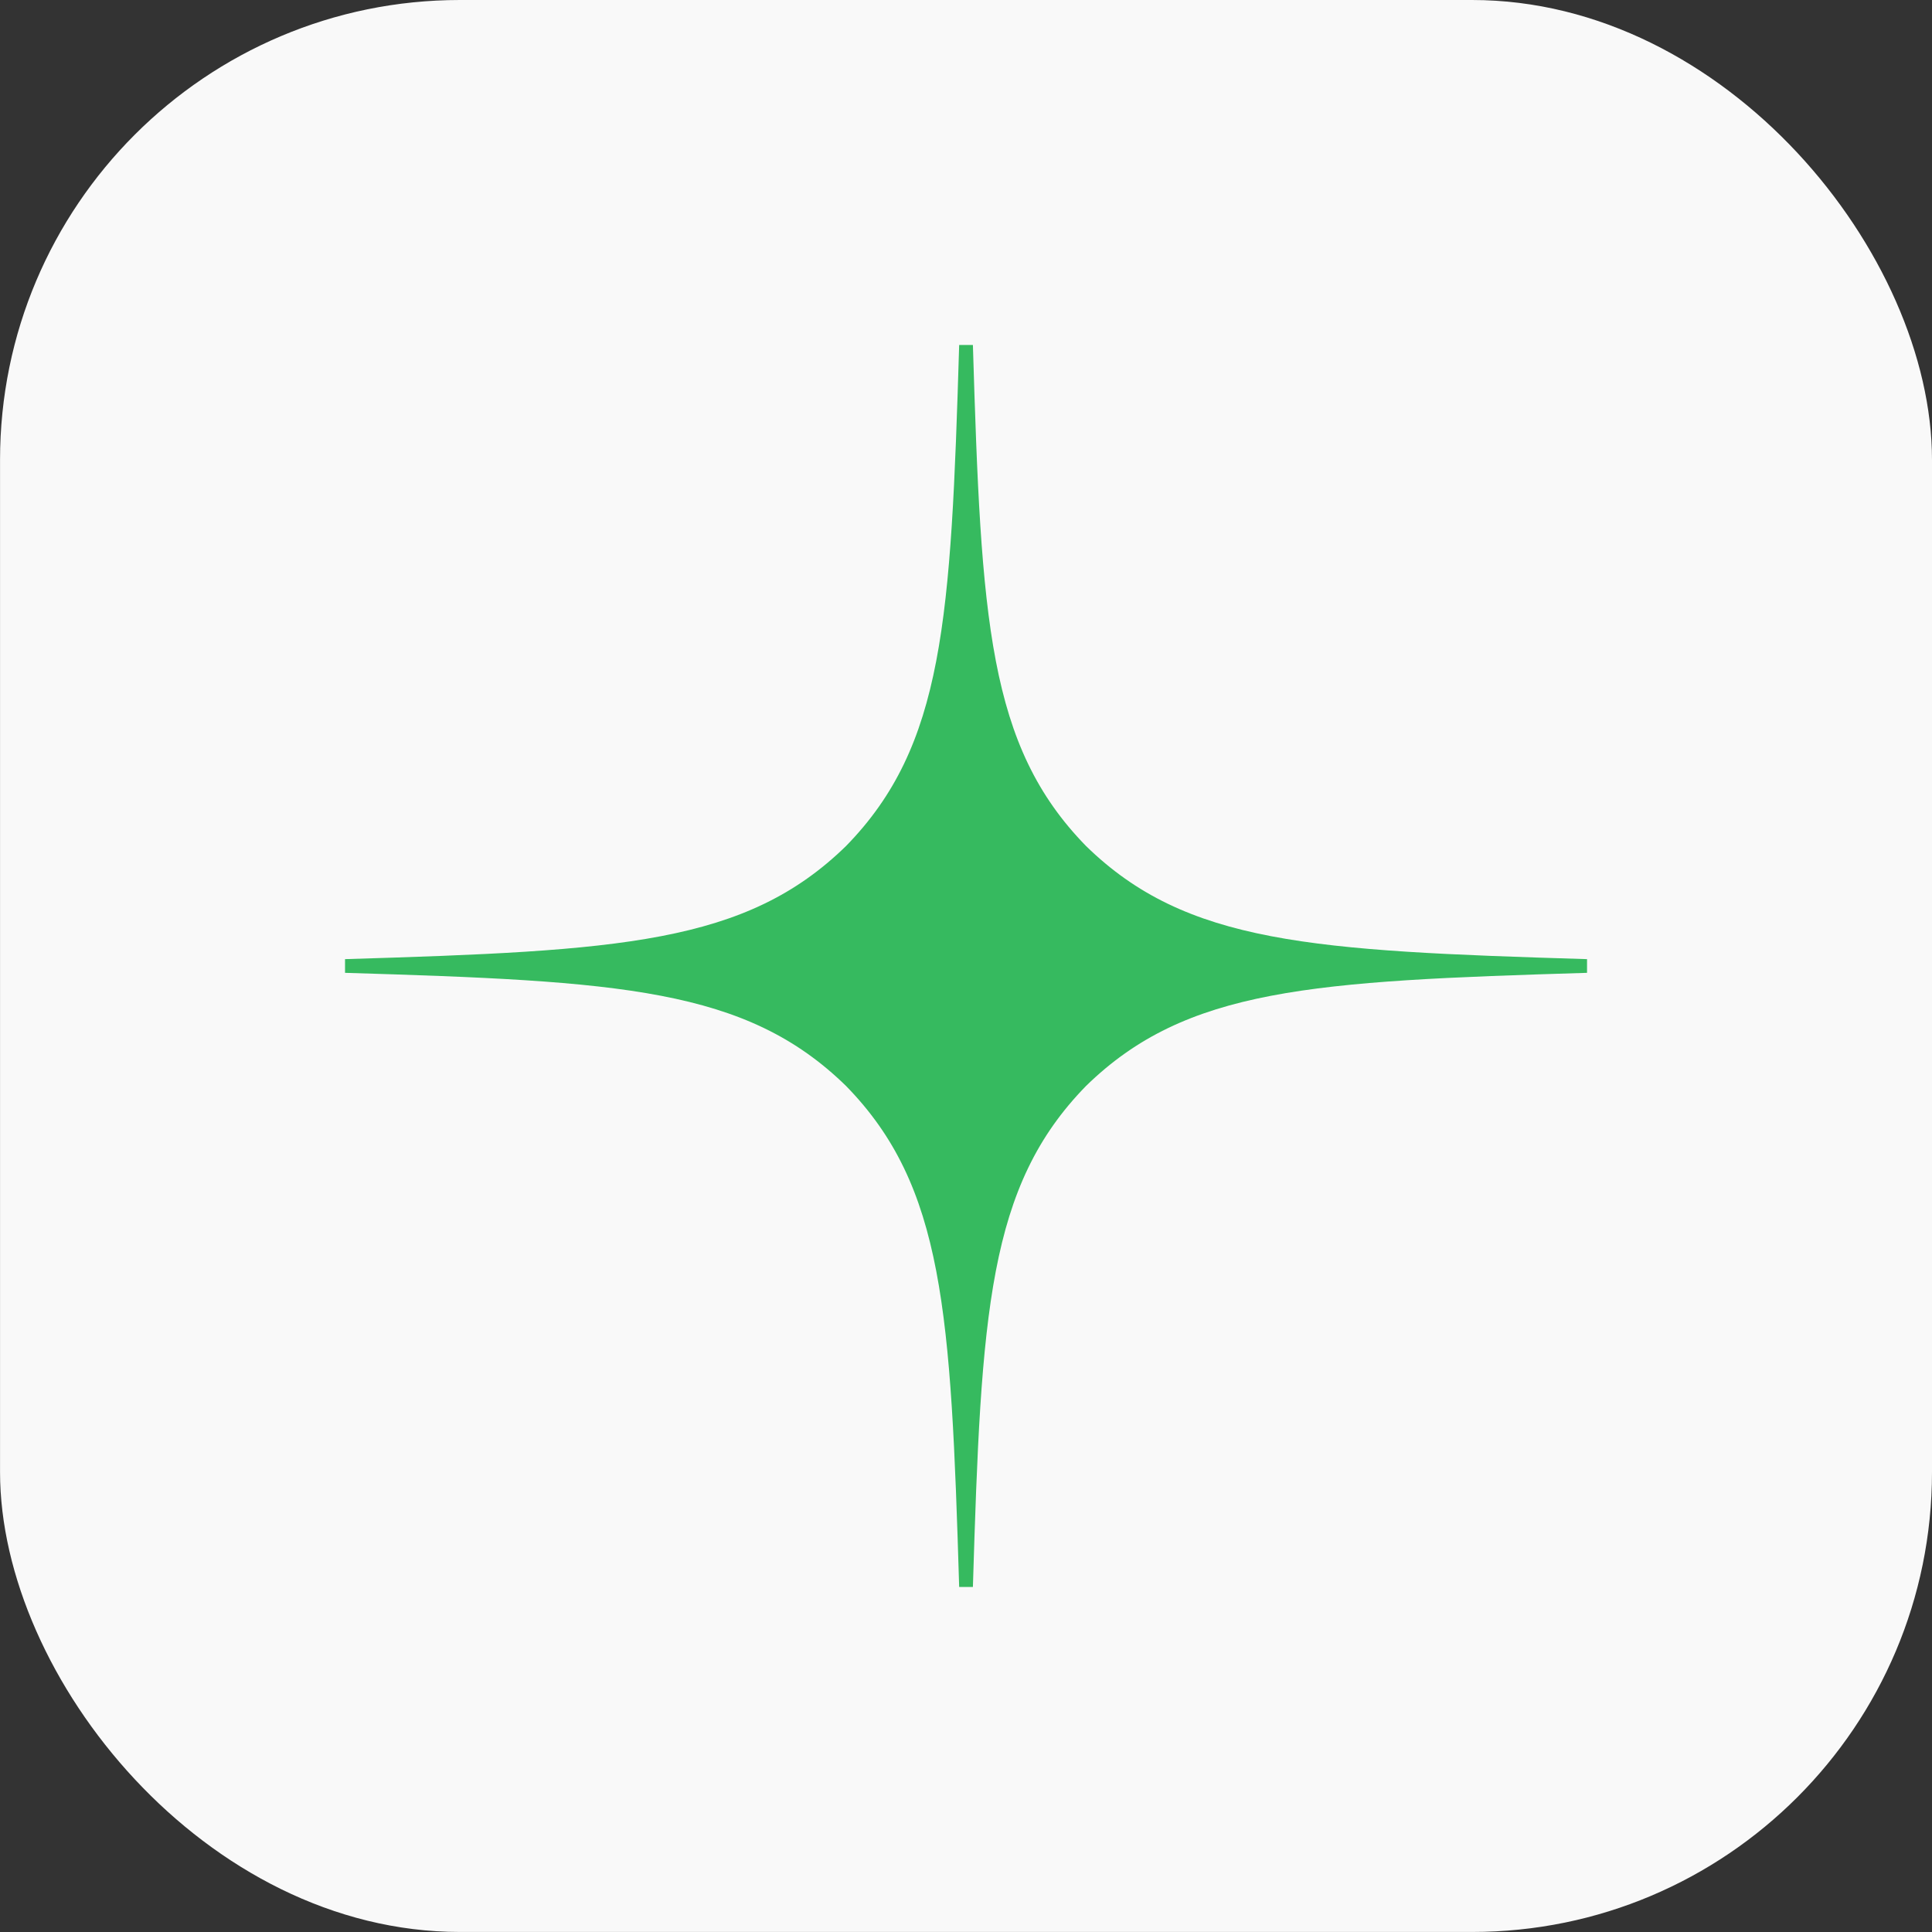 <svg width="56" height="56" viewBox="0 0 56 56" fill="none" xmlns="http://www.w3.org/2000/svg">
<rect x="0" y="0" width="56" height="56" fill="#333333" stroke="none"/>
<g id="social_network / yandex_dzen">
<g clip-path="url(#clip0_1_223)">
<rect id="Vector" x="0.001" width="55.999" height="55.999" fill="#F9F9F9"/>
<path id="Vector_2" fill-rule="evenodd" clip-rule="evenodd" d="M46.001 28.198V27.999V27.801C38.031 27.56 34.386 27.361 31.479 24.522C28.64 21.615 28.441 17.971 28.2 10H28.001H27.802C27.562 17.971 27.362 21.615 24.523 24.522C21.616 27.361 17.972 27.56 10.001 27.801V27.999V28.198C17.972 28.439 21.616 28.638 24.523 31.477C27.362 34.384 27.562 38.029 27.802 45.999H28.001H28.2C28.441 38.029 28.64 34.384 31.479 31.477C34.386 28.638 38.031 28.439 46.001 28.198Z" fill="#36BA5F"/>
</g>
</g>
<defs>
<clipPath id="clip0_1_223">
<rect x="0.001" width="55.999" height="55.999" rx="13.331" fill="white"/>
</clipPath>
</defs>
</svg>

